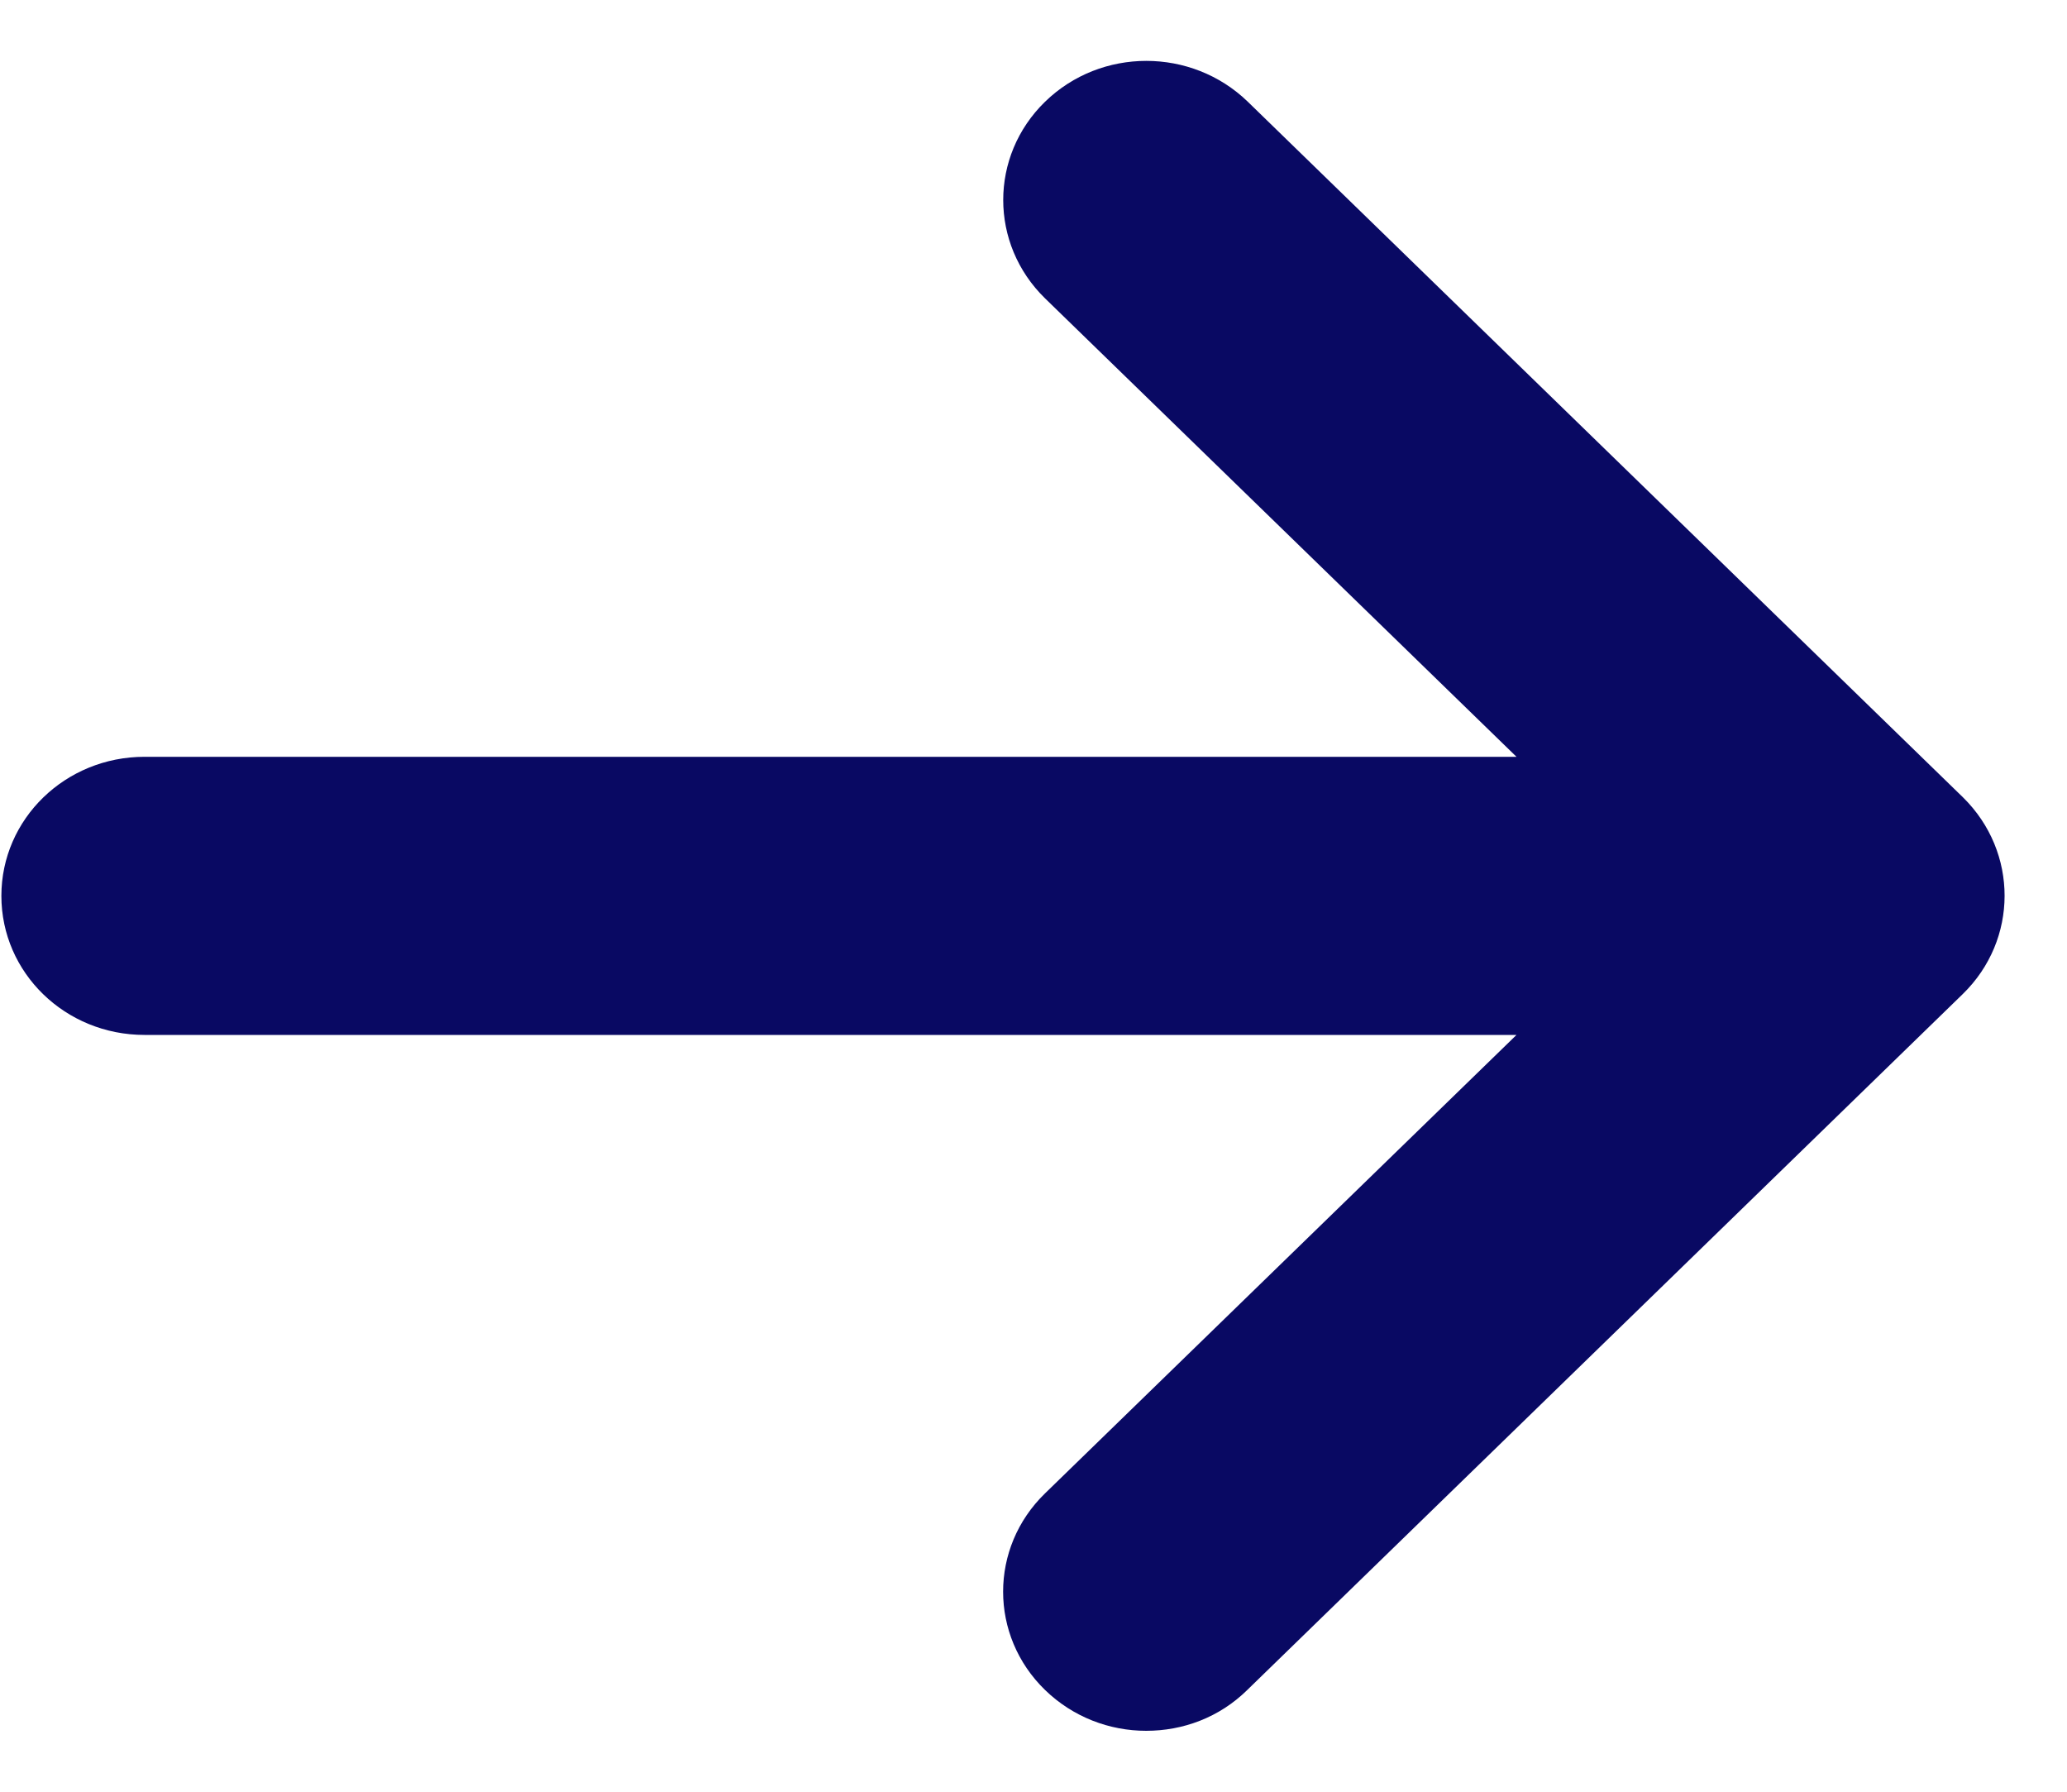 <svg width="15" height="13" viewBox="0 0 15 13" fill="none" xmlns="http://www.w3.org/2000/svg">
<path fill-rule="evenodd" clip-rule="evenodd" d="M14.243 7.213L9.051 12.262C8.849 12.461 8.585 12.558 8.318 12.558C8.052 12.558 7.787 12.459 7.584 12.262C7.178 11.868 7.178 11.229 7.584 10.835L11.005 7.509H1.049C0.474 7.509 0.01 7.059 0.01 6.5C0.01 5.942 0.474 5.491 1.049 5.491H11.005L7.584 2.165C7.179 1.77 7.179 1.132 7.584 0.738C7.99 0.343 8.647 0.343 9.055 0.738L14.246 5.786C14.648 6.182 14.648 6.819 14.243 7.213Z" fill="#090963"/>
</svg>
